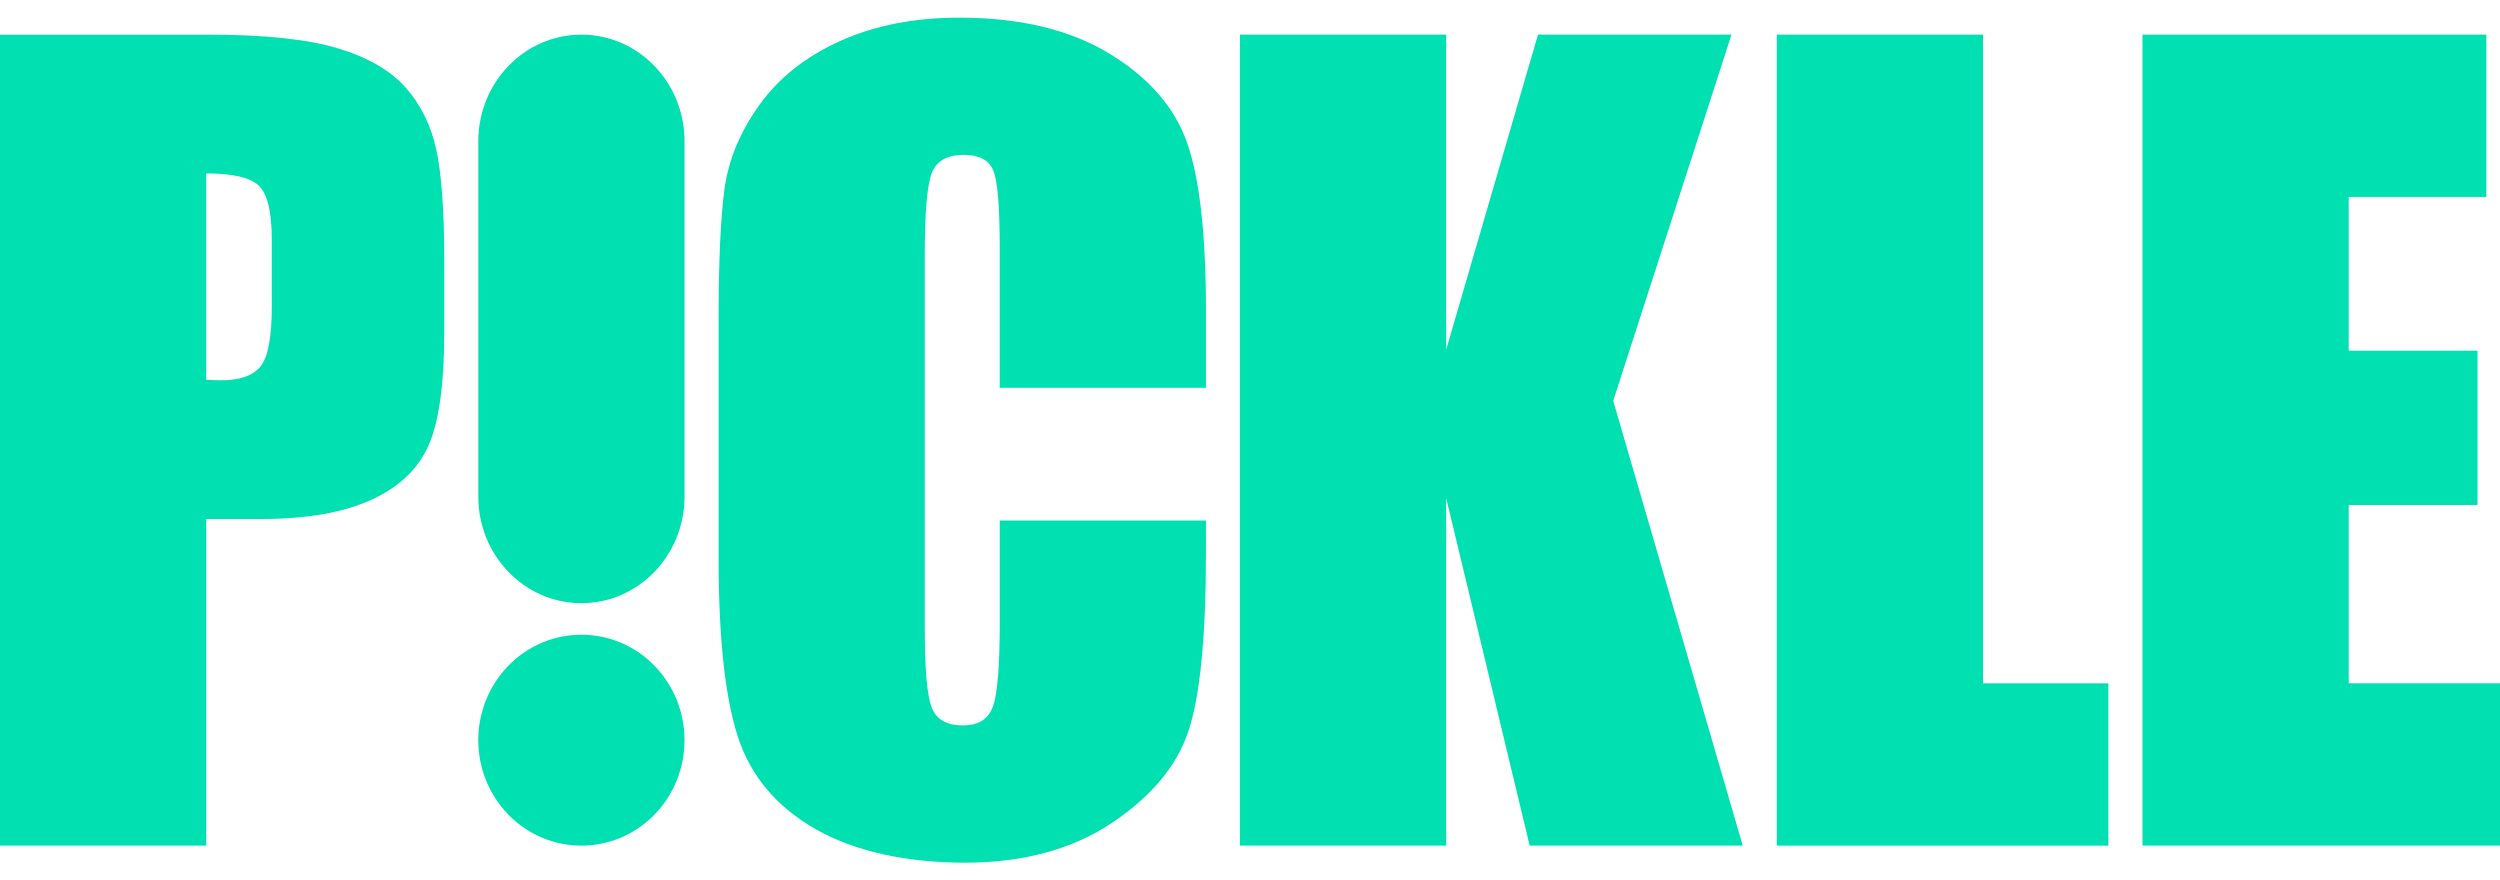 <svg width="71" height="25" viewBox="0 0 71 25" fill="none" xmlns="http://www.w3.org/2000/svg">
<g clip-path="url(#clip0_560_728)">
<path d="M0 0.984H5.898C7.493 0.984 8.719 1.112 9.577 1.367C10.435 1.624 11.079 1.993 11.511 2.477C11.943 2.961 12.235 3.547 12.387 4.234C12.54 4.922 12.617 5.987 12.617 7.427V9.433C12.617 10.903 12.468 11.975 12.172 12.648C11.875 13.321 11.33 13.838 10.537 14.198C9.744 14.559 8.708 14.739 7.429 14.739H5.857V24.015H0V0.984ZM5.856 4.924V10.786C6.023 10.796 6.167 10.8 6.287 10.8C6.825 10.8 7.198 10.665 7.407 10.395C7.616 10.124 7.719 9.562 7.719 8.709V6.817C7.719 6.029 7.599 5.517 7.358 5.28C7.117 5.044 6.616 4.925 5.856 4.925V4.924Z" fill="#00E0B0"/>
<path d="M13.584 14.102V4.012C13.584 2.34 14.895 0.984 16.512 0.984C18.13 0.984 19.441 2.34 19.441 4.012V14.102C19.441 15.774 18.13 17.13 16.512 17.13C14.895 17.13 13.584 15.774 13.584 14.102Z" fill="#00E0B0"/>
<path d="M14.441 18.903C15.585 17.734 17.439 17.734 18.583 18.903C19.726 20.073 19.726 21.969 18.583 23.139C17.44 24.308 15.586 24.308 14.441 23.139C13.298 21.97 13.298 20.074 14.441 18.903Z" fill="#00E0B0"/>
<path d="M34.248 11.013H28.392V7.01C28.392 5.846 28.33 5.119 28.204 4.831C28.079 4.542 27.803 4.398 27.377 4.398C26.895 4.398 26.589 4.573 26.459 4.924C26.329 5.275 26.264 6.034 26.264 7.2V17.898C26.264 19.018 26.329 19.748 26.459 20.089C26.589 20.43 26.881 20.601 27.335 20.601C27.79 20.601 28.056 20.43 28.191 20.088C28.325 19.746 28.393 18.943 28.393 17.679V14.783H34.249V15.681C34.249 18.065 34.085 19.756 33.755 20.753C33.426 21.75 32.698 22.624 31.572 23.374C30.445 24.124 29.056 24.5 27.405 24.5C25.754 24.5 24.275 24.182 23.163 23.547C22.05 22.912 21.312 22.032 20.951 20.909C20.589 19.785 20.408 18.094 20.408 15.837V9.108C20.408 7.448 20.464 6.204 20.575 5.374C20.687 4.544 21.018 3.745 21.57 2.977C22.121 2.208 22.886 1.603 23.865 1.163C24.844 0.722 25.968 0.501 27.239 0.501C28.964 0.501 30.387 0.842 31.509 1.524C32.631 2.206 33.368 3.057 33.721 4.075C34.073 5.093 34.249 6.677 34.249 8.827V11.015L34.248 11.013Z" fill="#00E0B0"/>
<path d="M49.174 0.983L45.815 11.383L49.494 24.016H43.443L41.071 14.143V24.016H35.215V0.983H41.071V9.932L43.679 0.983H49.173H49.174Z" fill="#00E0B0"/>
<path d="M56.317 0.983V19.407H59.878V24.016H50.461V0.983H56.317Z" fill="#00E0B0"/>
<path d="M60.847 0.983H70.612V5.593H66.703V9.96H70.361V14.341H66.703V19.406H71.001V24.015H60.846V0.983H60.847Z" fill="#00E0B0"/>
</g>
<defs>
<clipPath id="clip0_560_728">
<rect width="71" height="24" fill="white" transform="translate(0 0.5)"/>
</clipPath>
</defs>
</svg>

